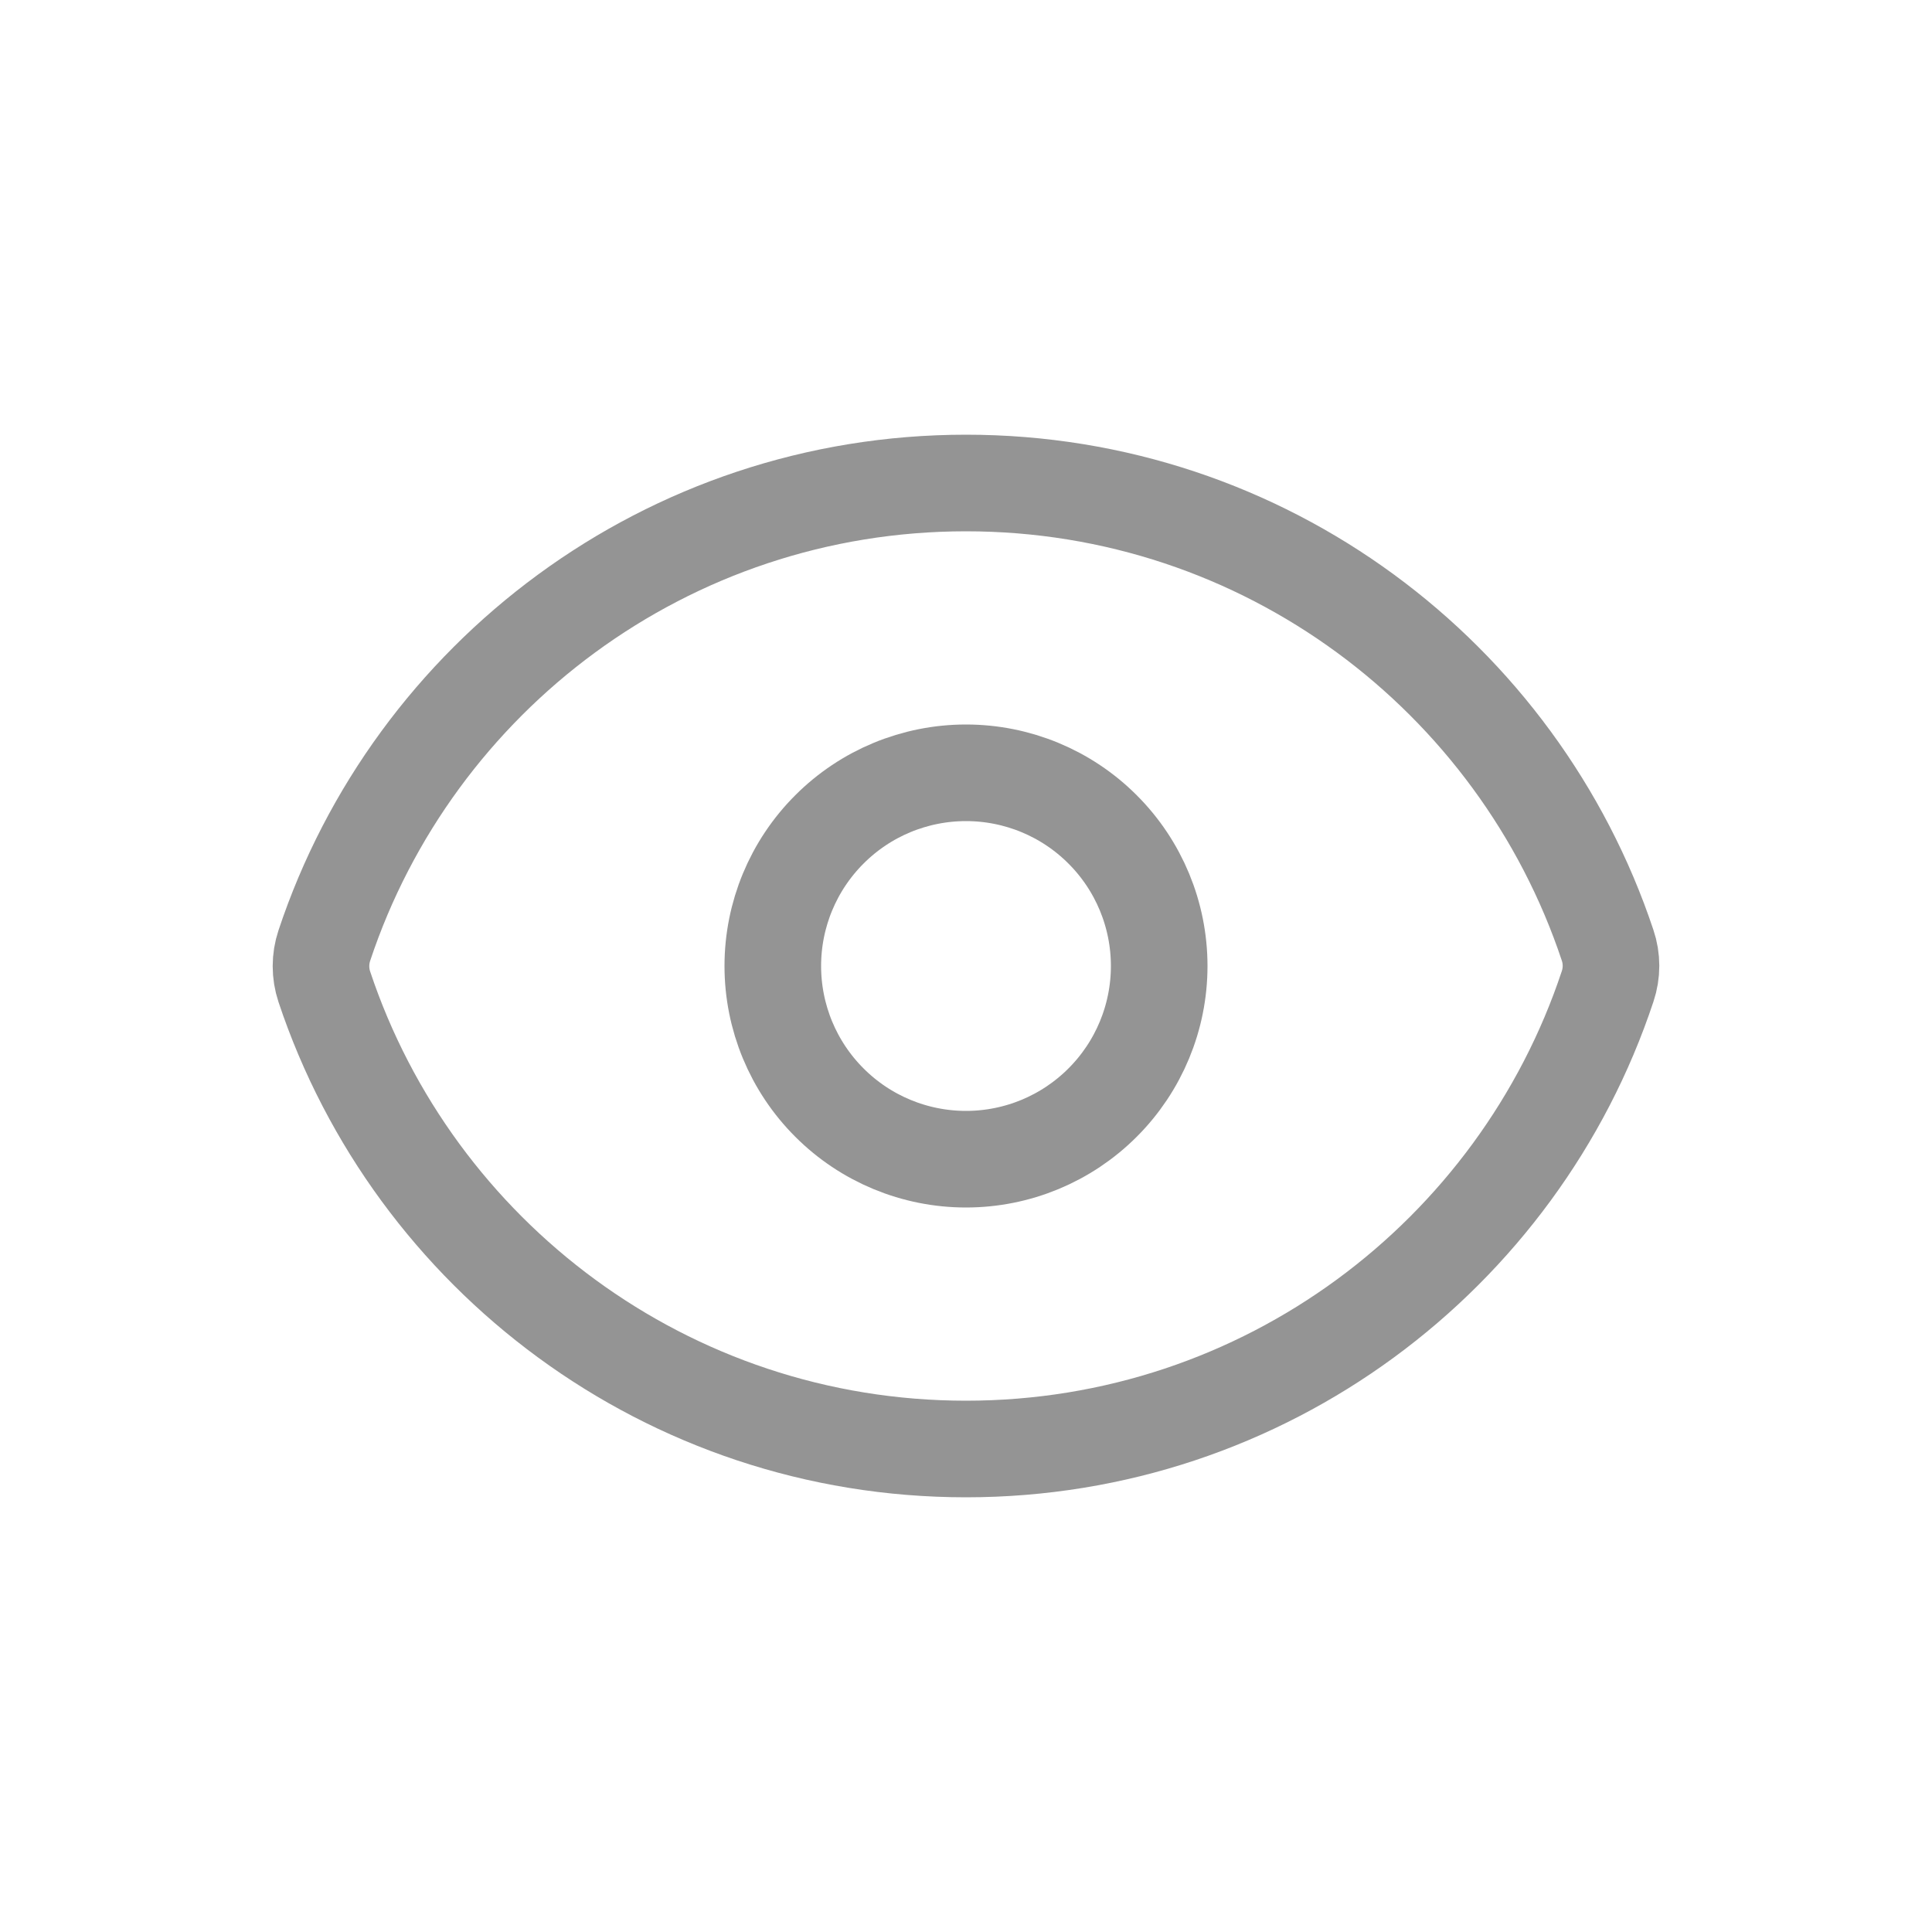 <svg width="30" height="30" viewBox="0 0 30 30" fill="none" xmlns="http://www.w3.org/2000/svg">
<g id="Frame">
<path id="Vector" d="M5.036 15.322C4.967 15.115 4.967 14.89 5.036 14.683C6.423 10.51 10.36 7.5 15 7.5C19.638 7.5 23.573 10.507 24.963 14.678C25.033 14.885 25.033 15.109 24.963 15.317C23.577 19.49 19.64 22.5 15 22.5C10.362 22.5 6.426 19.493 5.036 15.322Z" stroke="black" stroke-opacity="0.42" stroke-width="1.5" stroke-linecap="round" stroke-linejoin="round"/>
<path id="Vector_2" d="M18 15C18 15.796 17.684 16.559 17.121 17.121C16.559 17.684 15.796 18 15 18C14.204 18 13.441 17.684 12.879 17.121C12.316 16.559 12 15.796 12 15C12 14.204 12.316 13.441 12.879 12.879C13.441 12.316 14.204 12 15 12C15.796 12 16.559 12.316 17.121 12.879C17.684 13.441 18 14.204 18 15Z" stroke="black" stroke-opacity="0.42" stroke-width="1.5" stroke-linecap="round" stroke-linejoin="round"/>
</g>
</svg>
